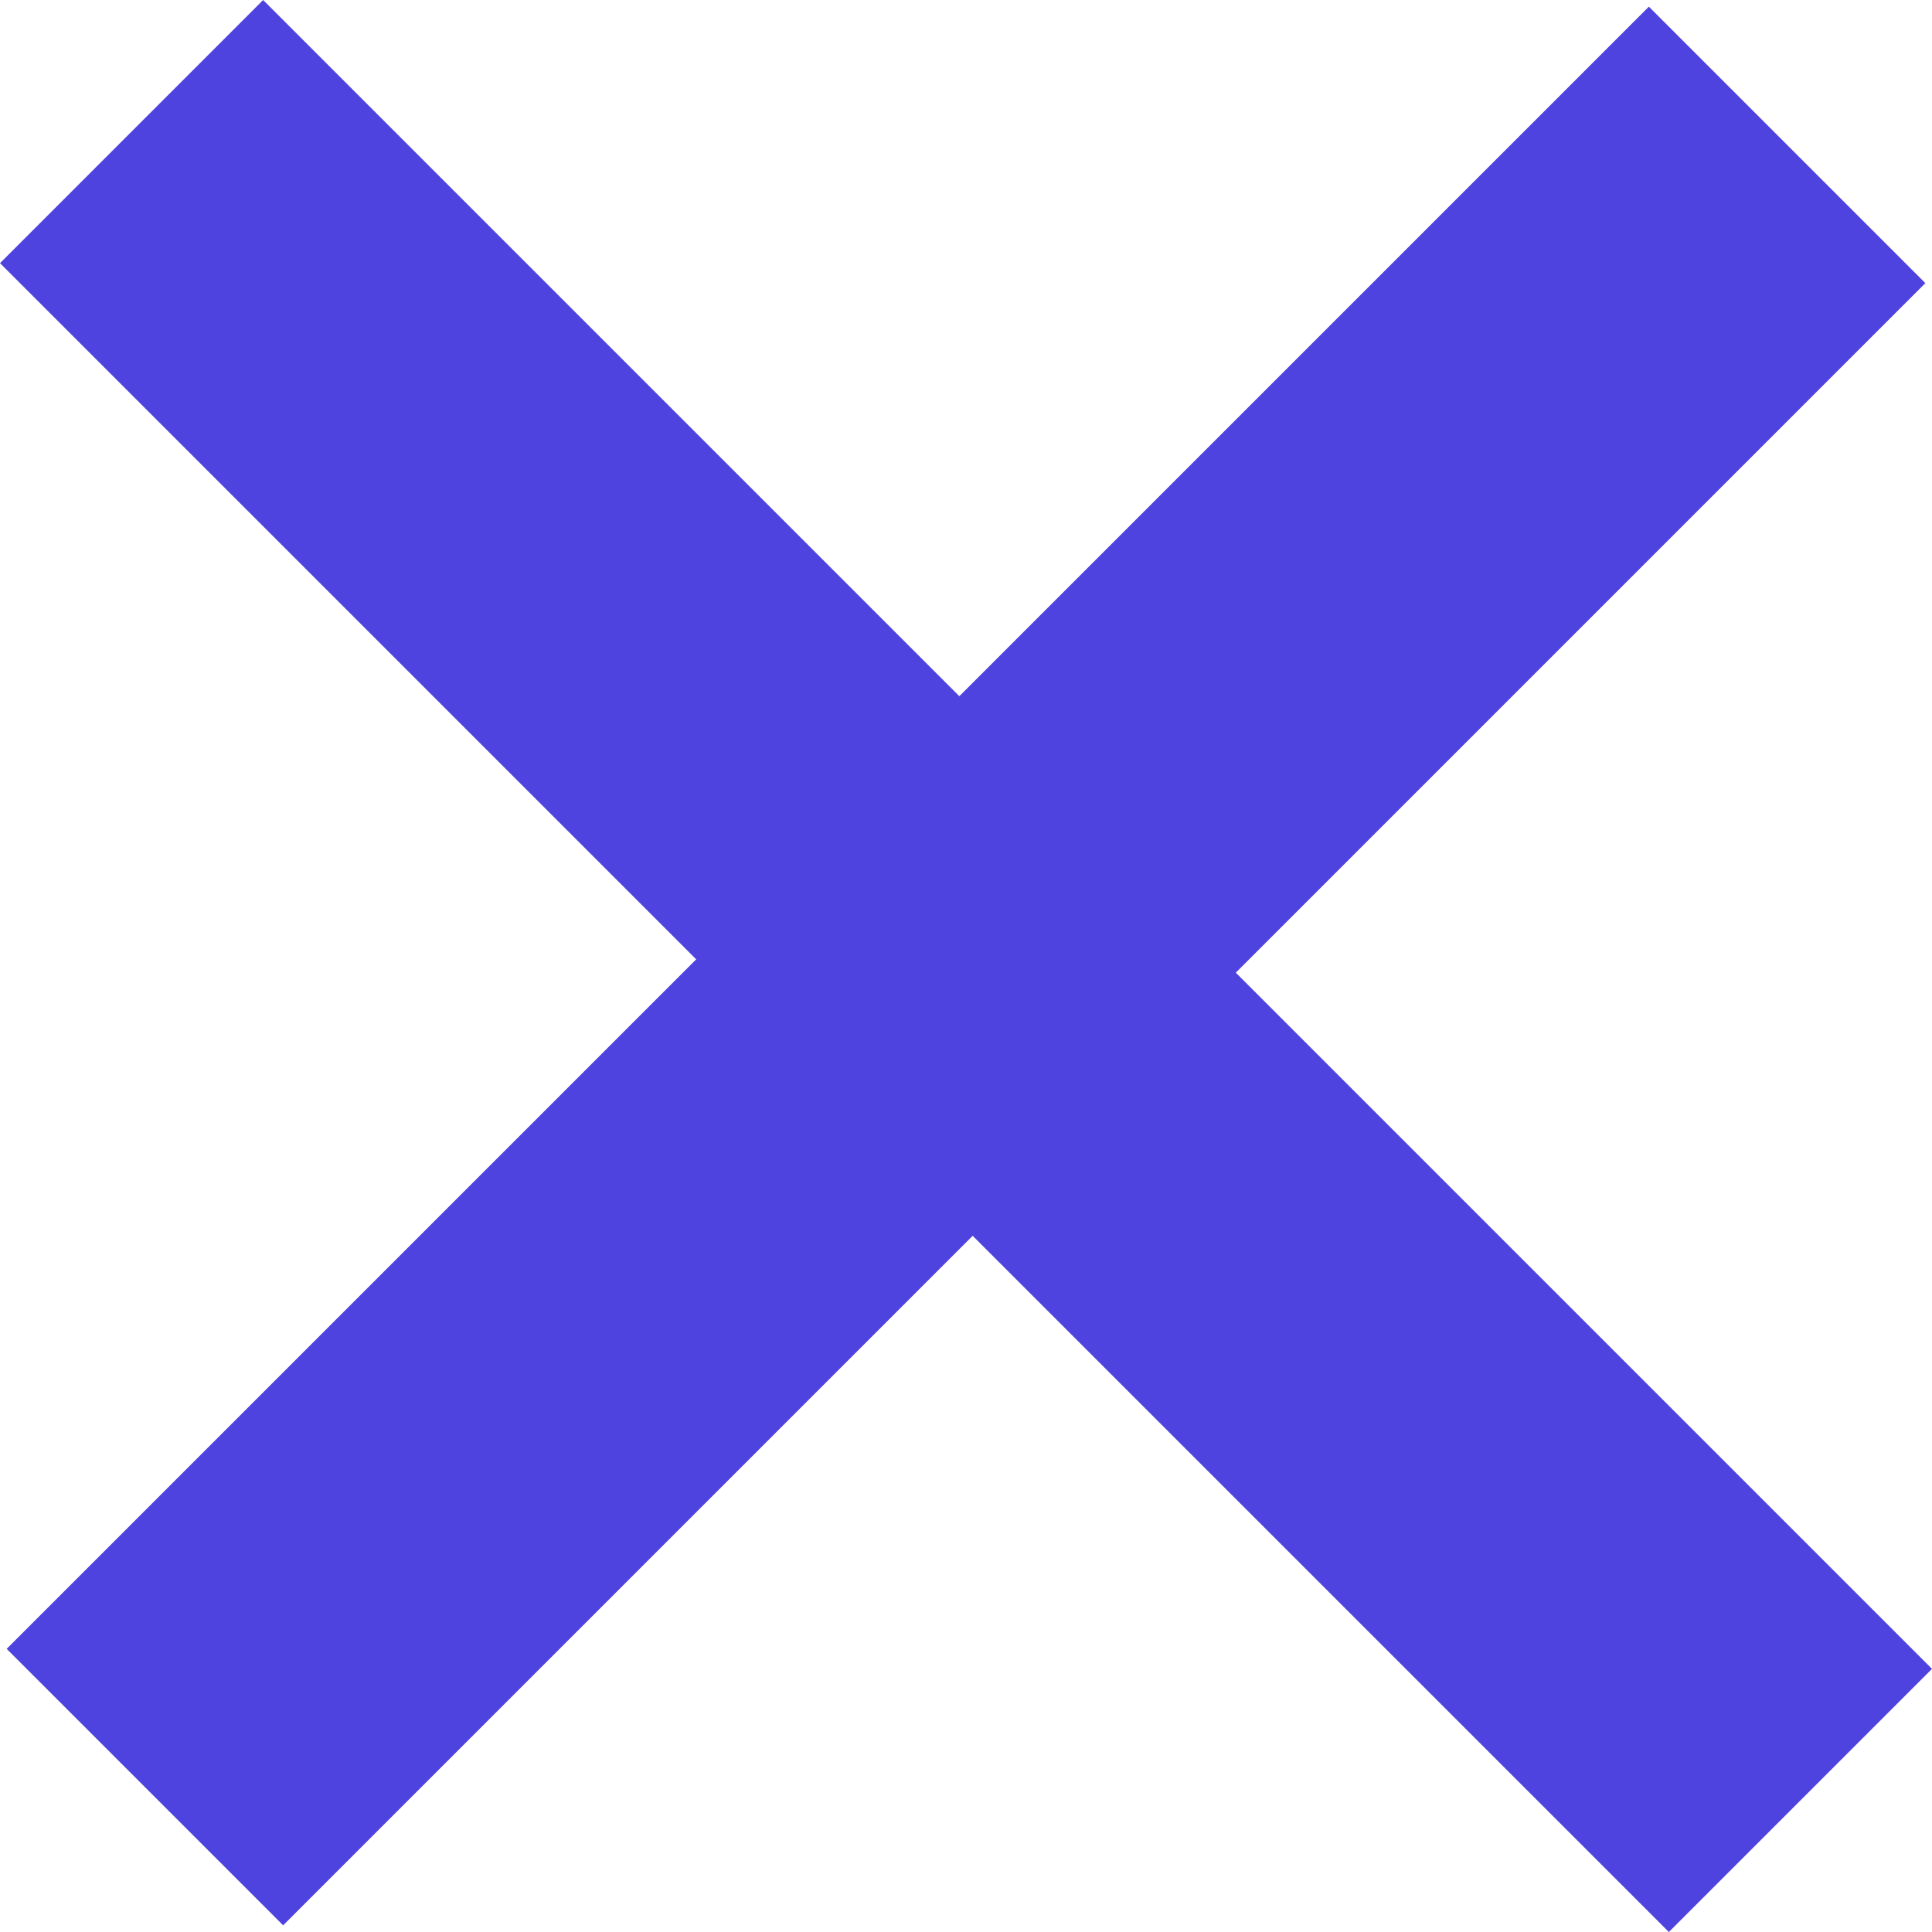 <svg width="20" height="20" viewBox="0 0 20 20" fill="none" xmlns="http://www.w3.org/2000/svg">
<path d="M19.931 2.931L17.069 0.069L9.931 7.207L2.724 0L0 2.724L7.207 9.931L0.069 17.069L2.931 19.931L10.069 12.793L17.276 20L20 17.276L12.793 10.069L19.931 2.931Z" fill="#4E43DF"/>
</svg>
